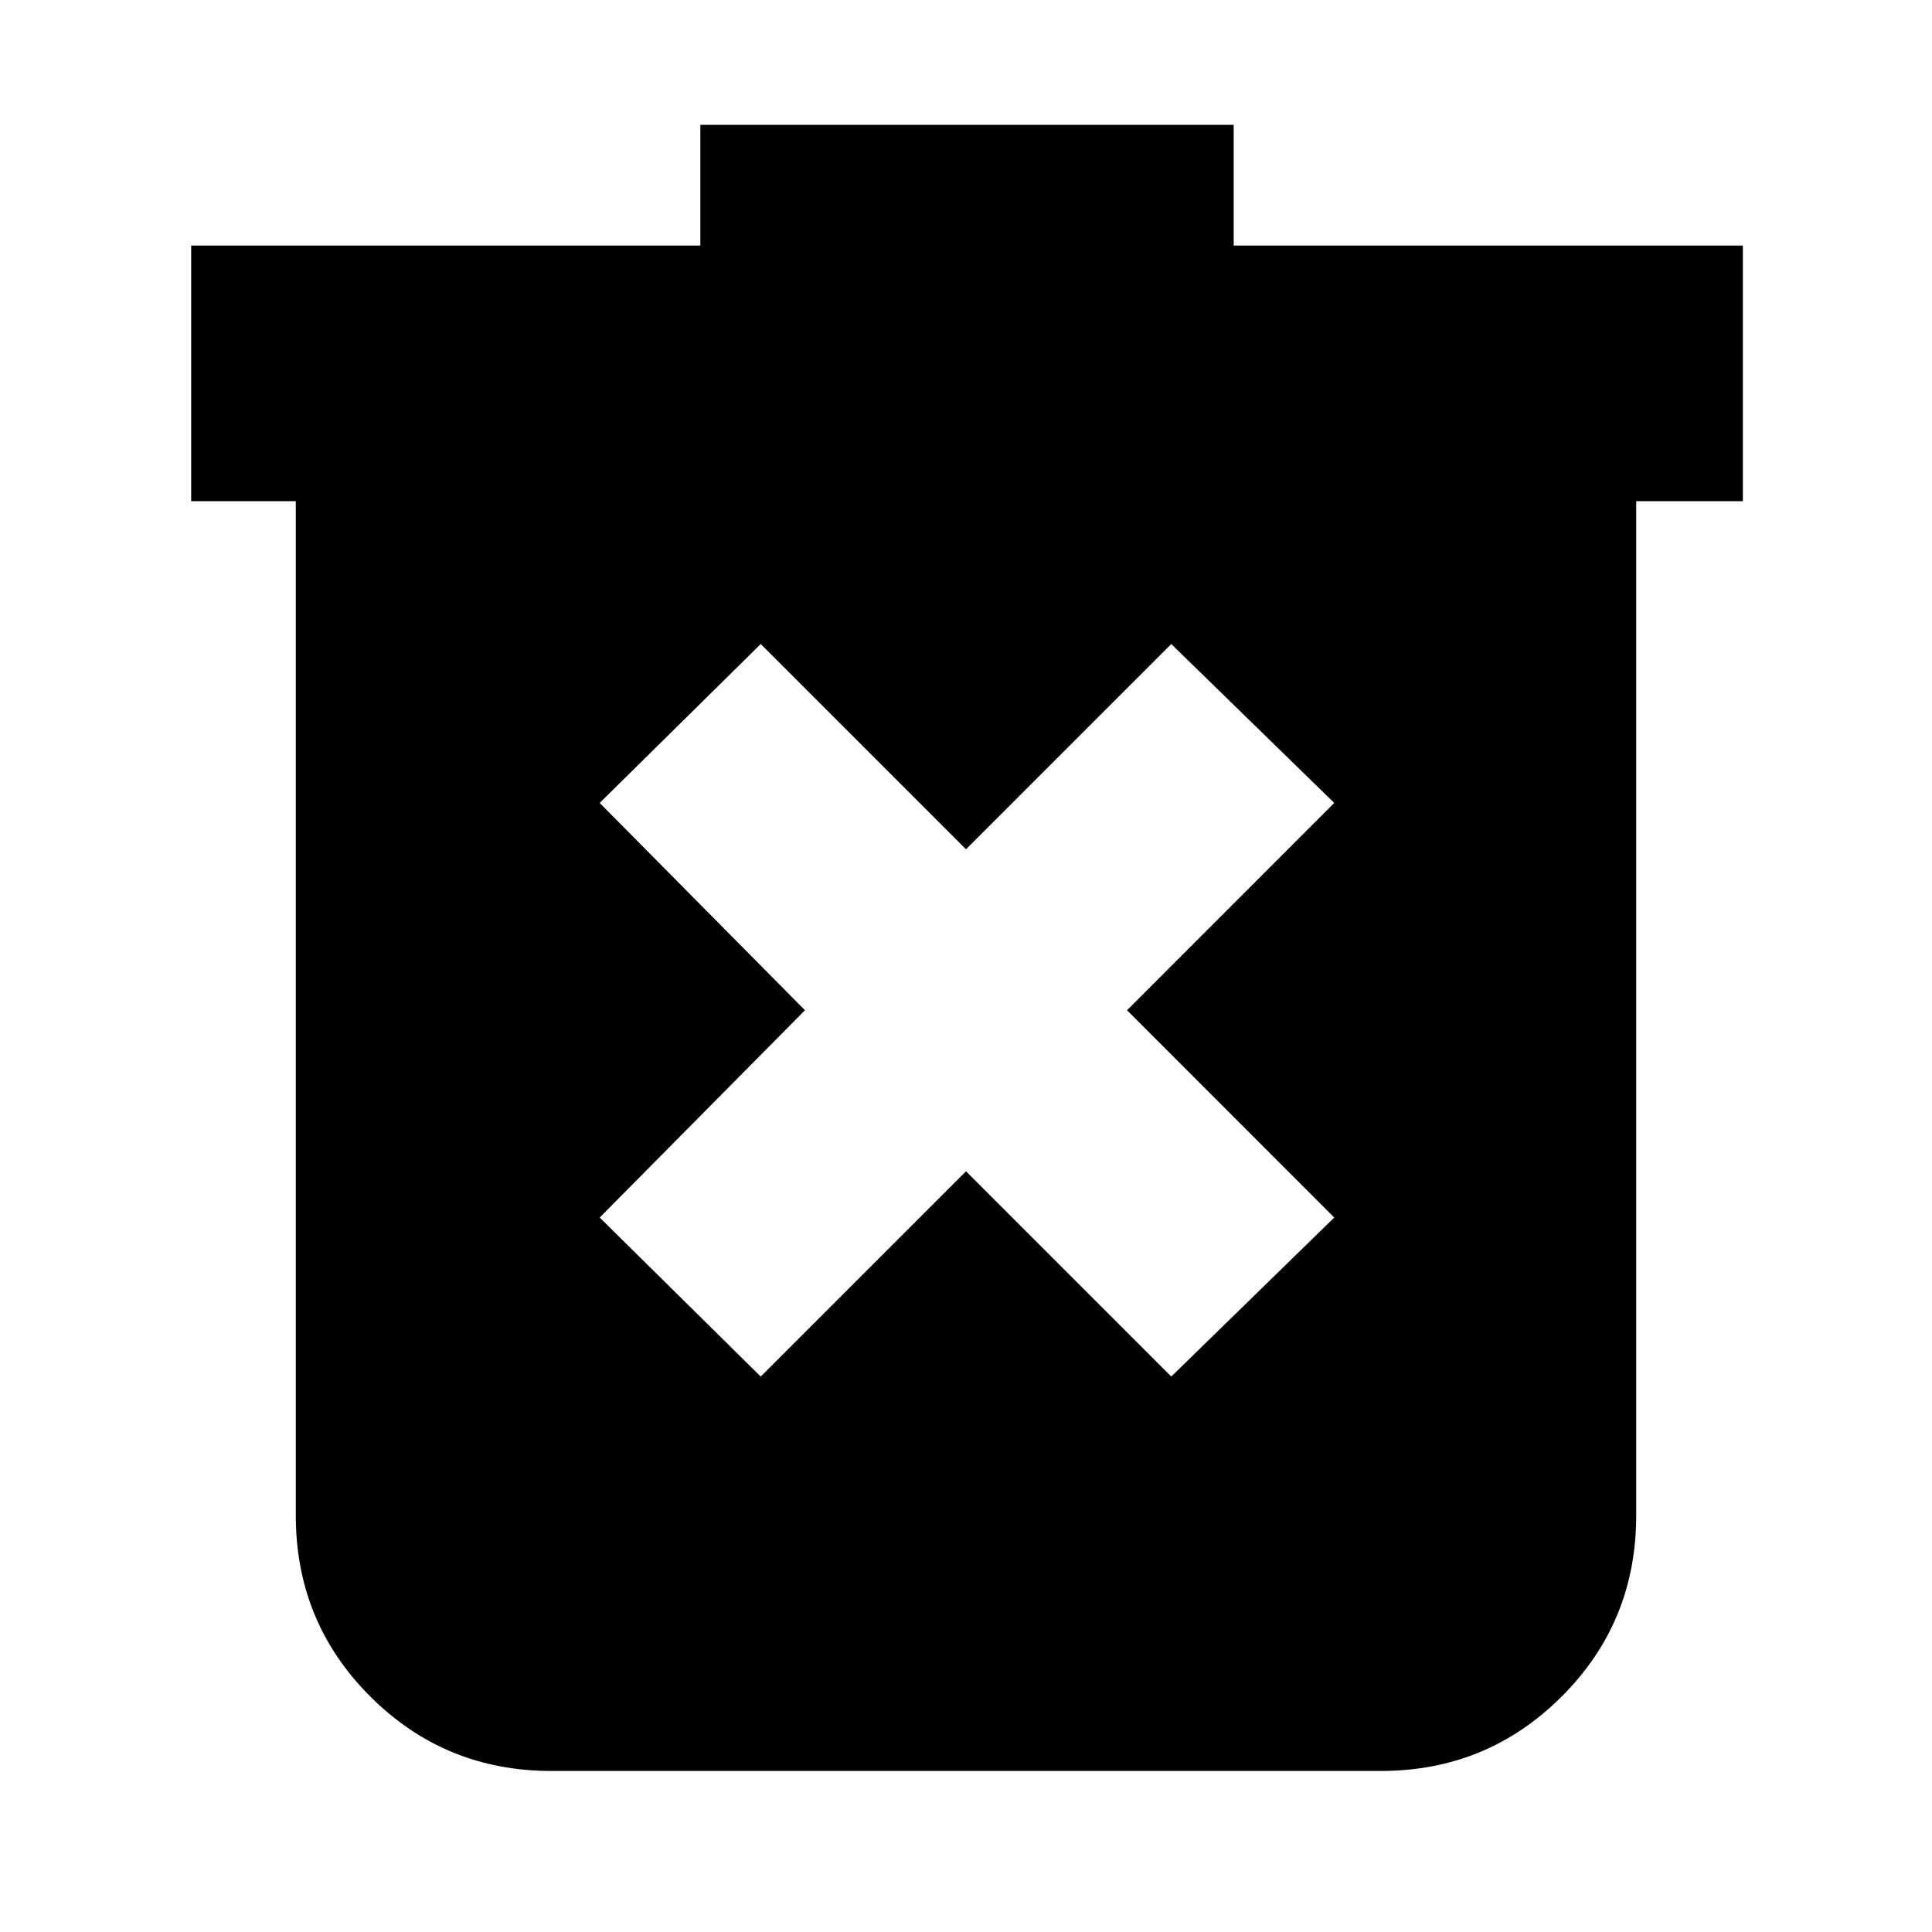 <svg xmlns="http://www.w3.org/2000/svg" height="20" width="20"><path d="M7.875 14.25 10 12.125l2.125 2.125 1.687-1.646-2.145-2.146 2.145-2.146-1.687-1.645L10 8.792 7.875 6.667 6.208 8.312l2.125 2.146-2.125 2.146Zm-2.167 4.083q-1.104 0-1.875-.771-.771-.77-.771-1.874v-10.5H1.979V2.542H7.25v-1.25h5.521v1.25h5.271v2.646h-1.104v10.5q0 1.104-.771 1.874-.771.771-1.875.771Z"/></svg>